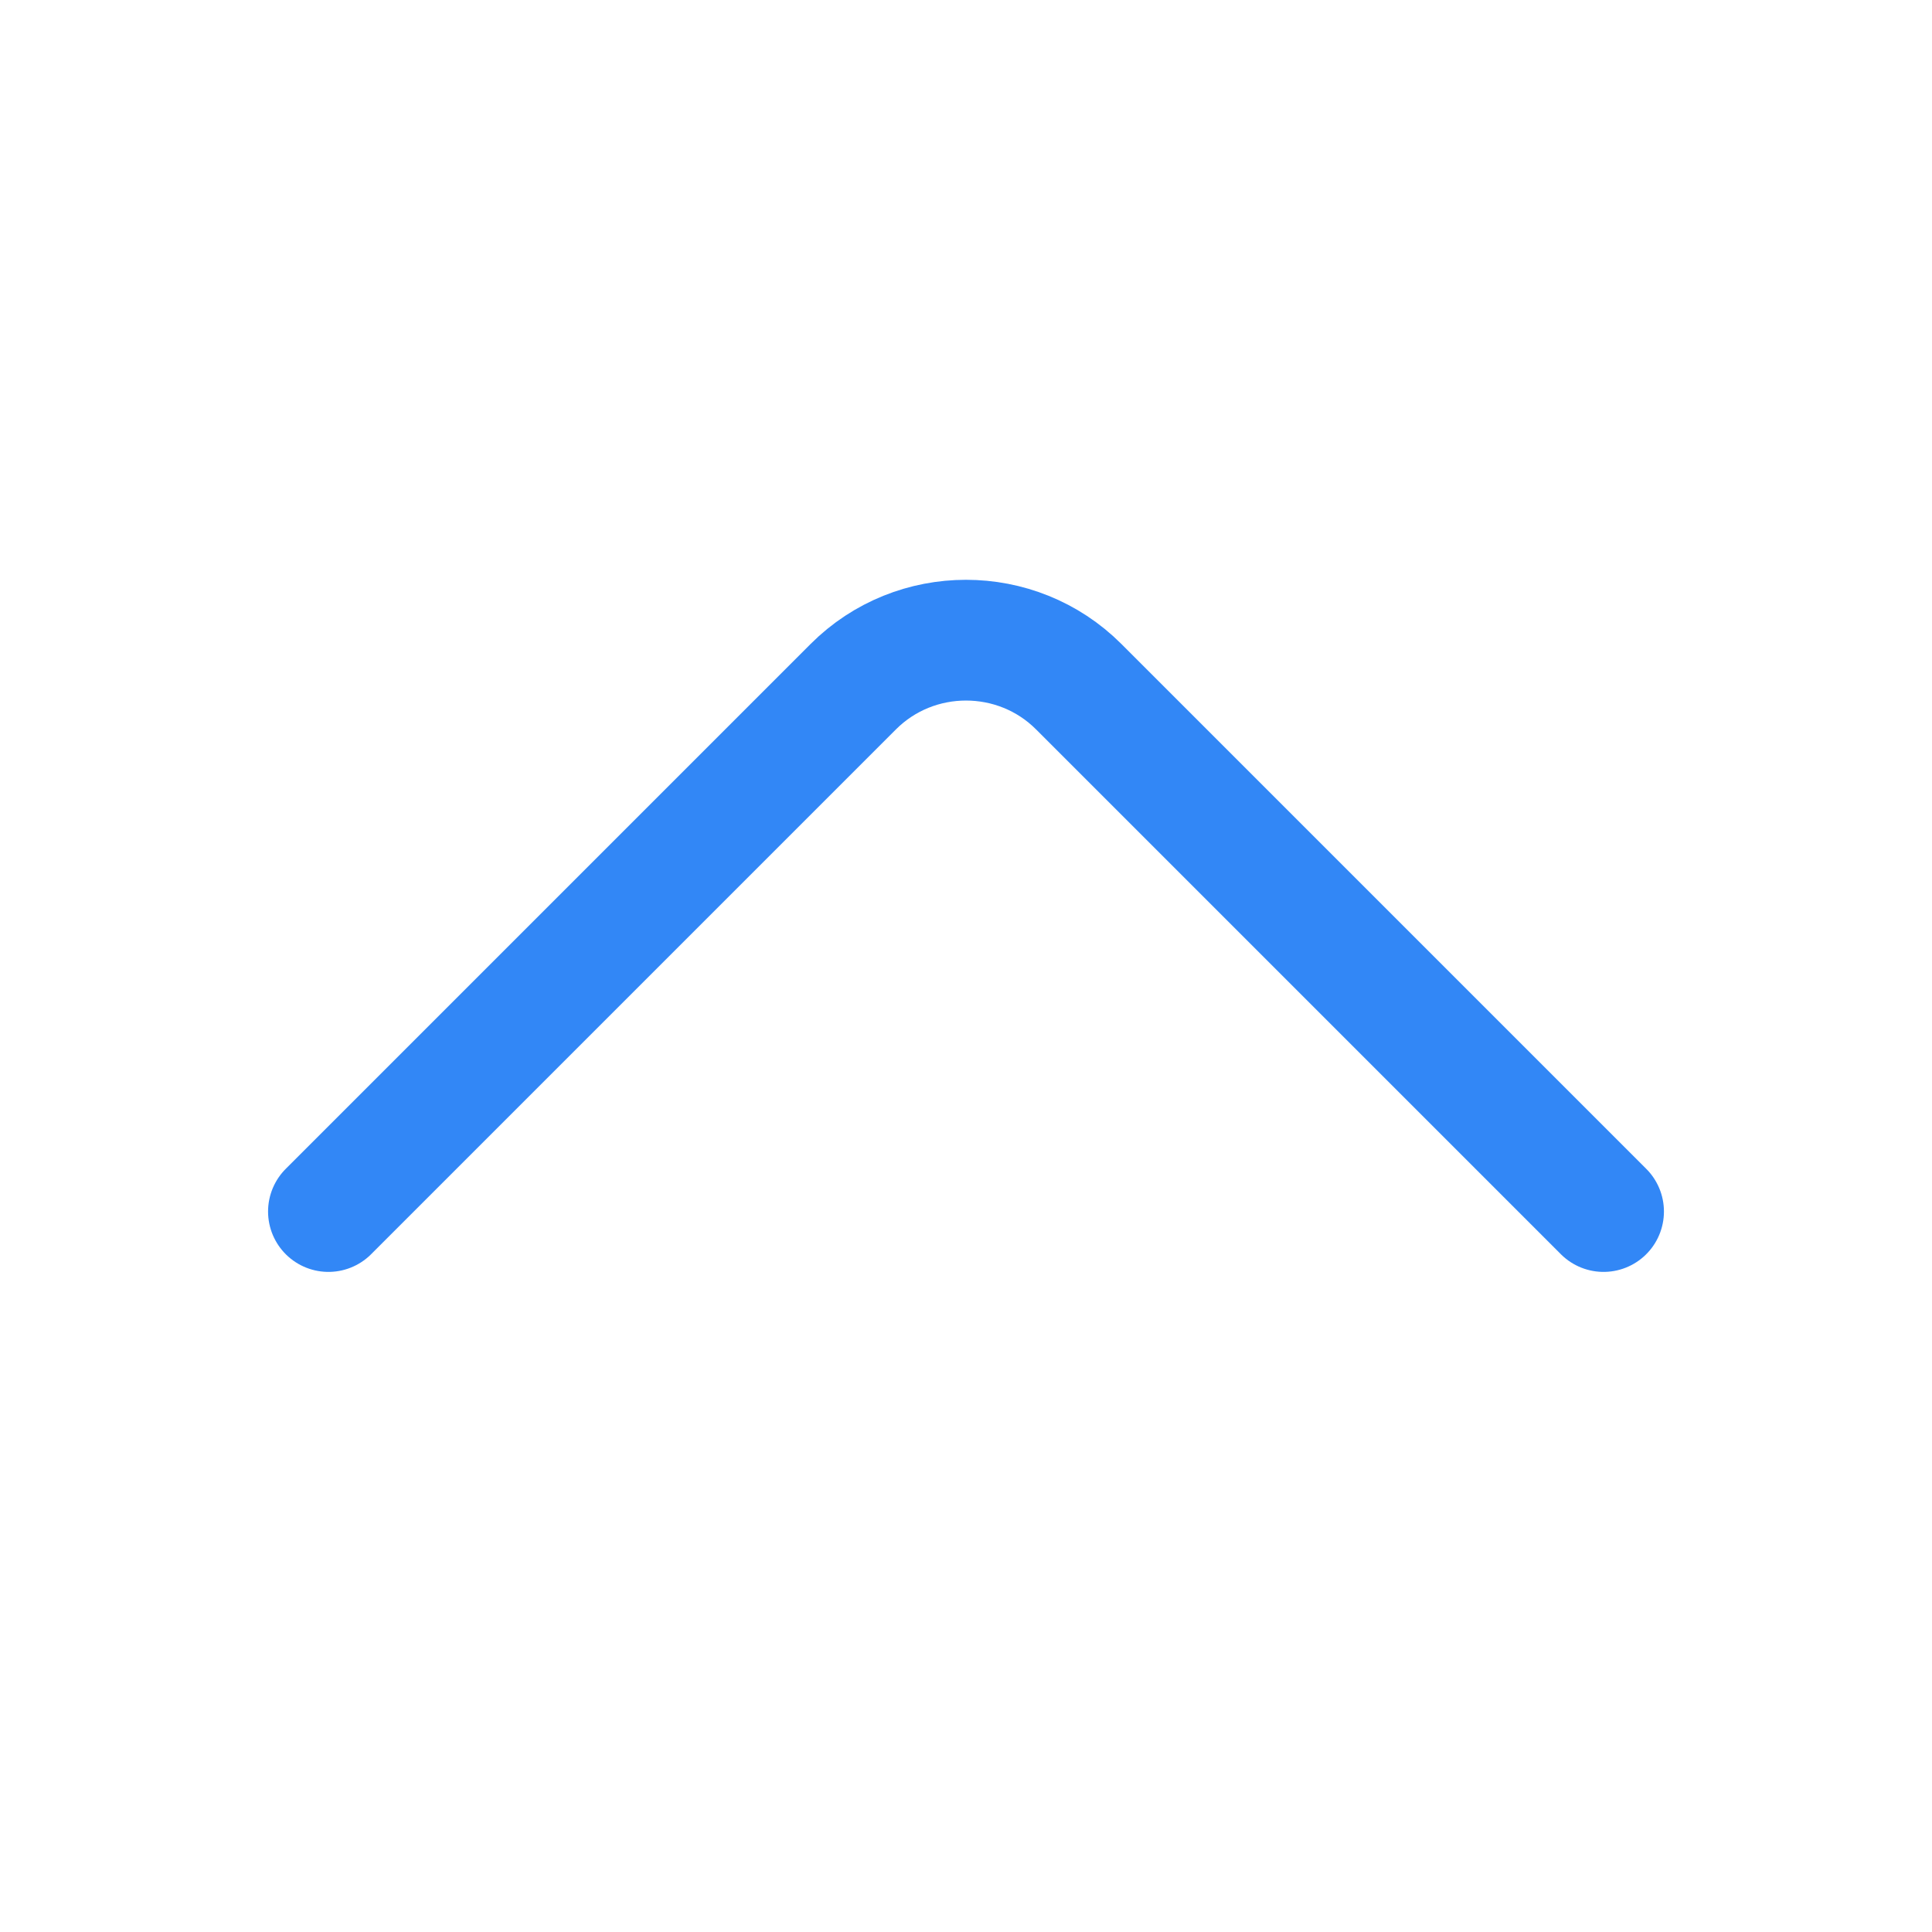 <svg fill="none" height="24" viewBox="0 0 24 24" width="24" xmlns="http://www.w3.org/2000/svg"><path d="m19.92 15.05-6.52-6.52c-.77-.77-2.03-.77-2.8 0l-6.52 6.52" stroke="#3287F6" stroke-linecap="round" stroke-linejoin="round" stroke-miterlimit="10" stroke-width="1.5"/></svg>
